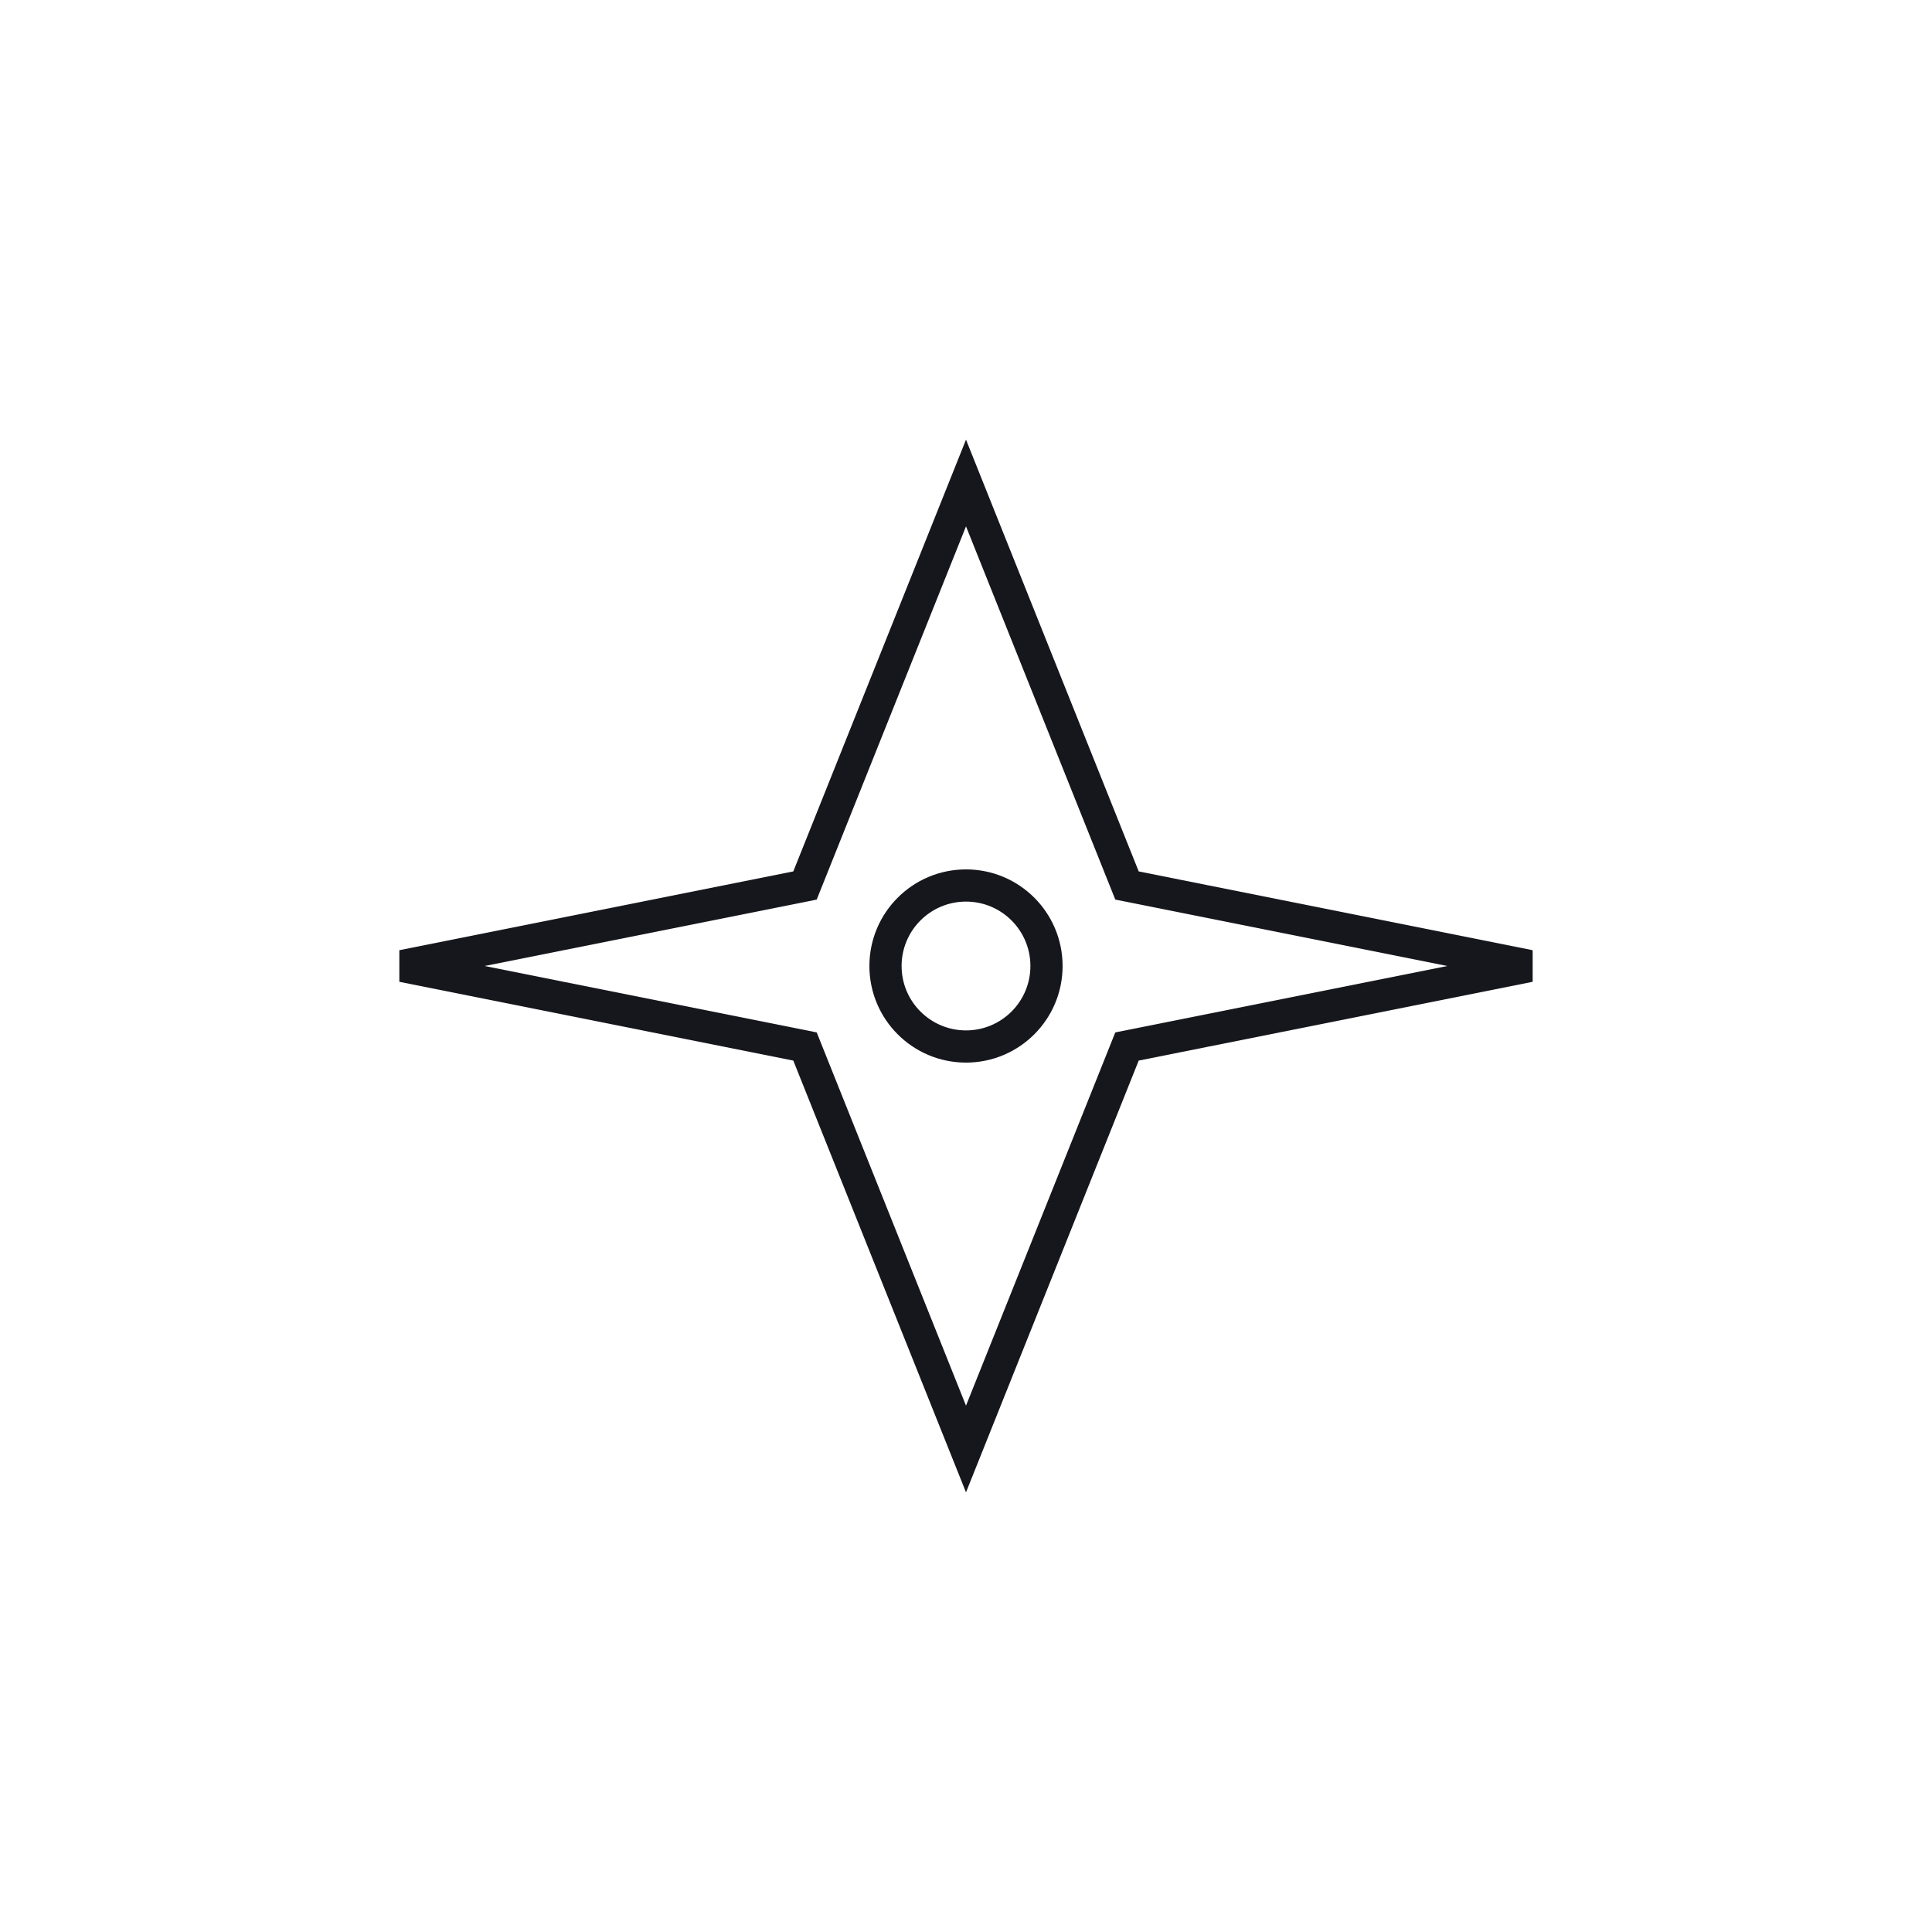 <svg xmlns="http://www.w3.org/2000/svg" viewBox="0 0 120 120">
  
  <!-- The Star Sigil -->
  <g transform="translate(10, 10)">
    <path d="M50,20 L60,45 L85,50 L60,55 L50,80 L40,55 L15,50 L40,45 Z" stroke="#16161D" stroke-width="2" fill="none"/>
    <circle cx="50" cy="50" r="5" stroke="#16161D" stroke-width="2" fill="none"/>
  </g>
  
</svg>